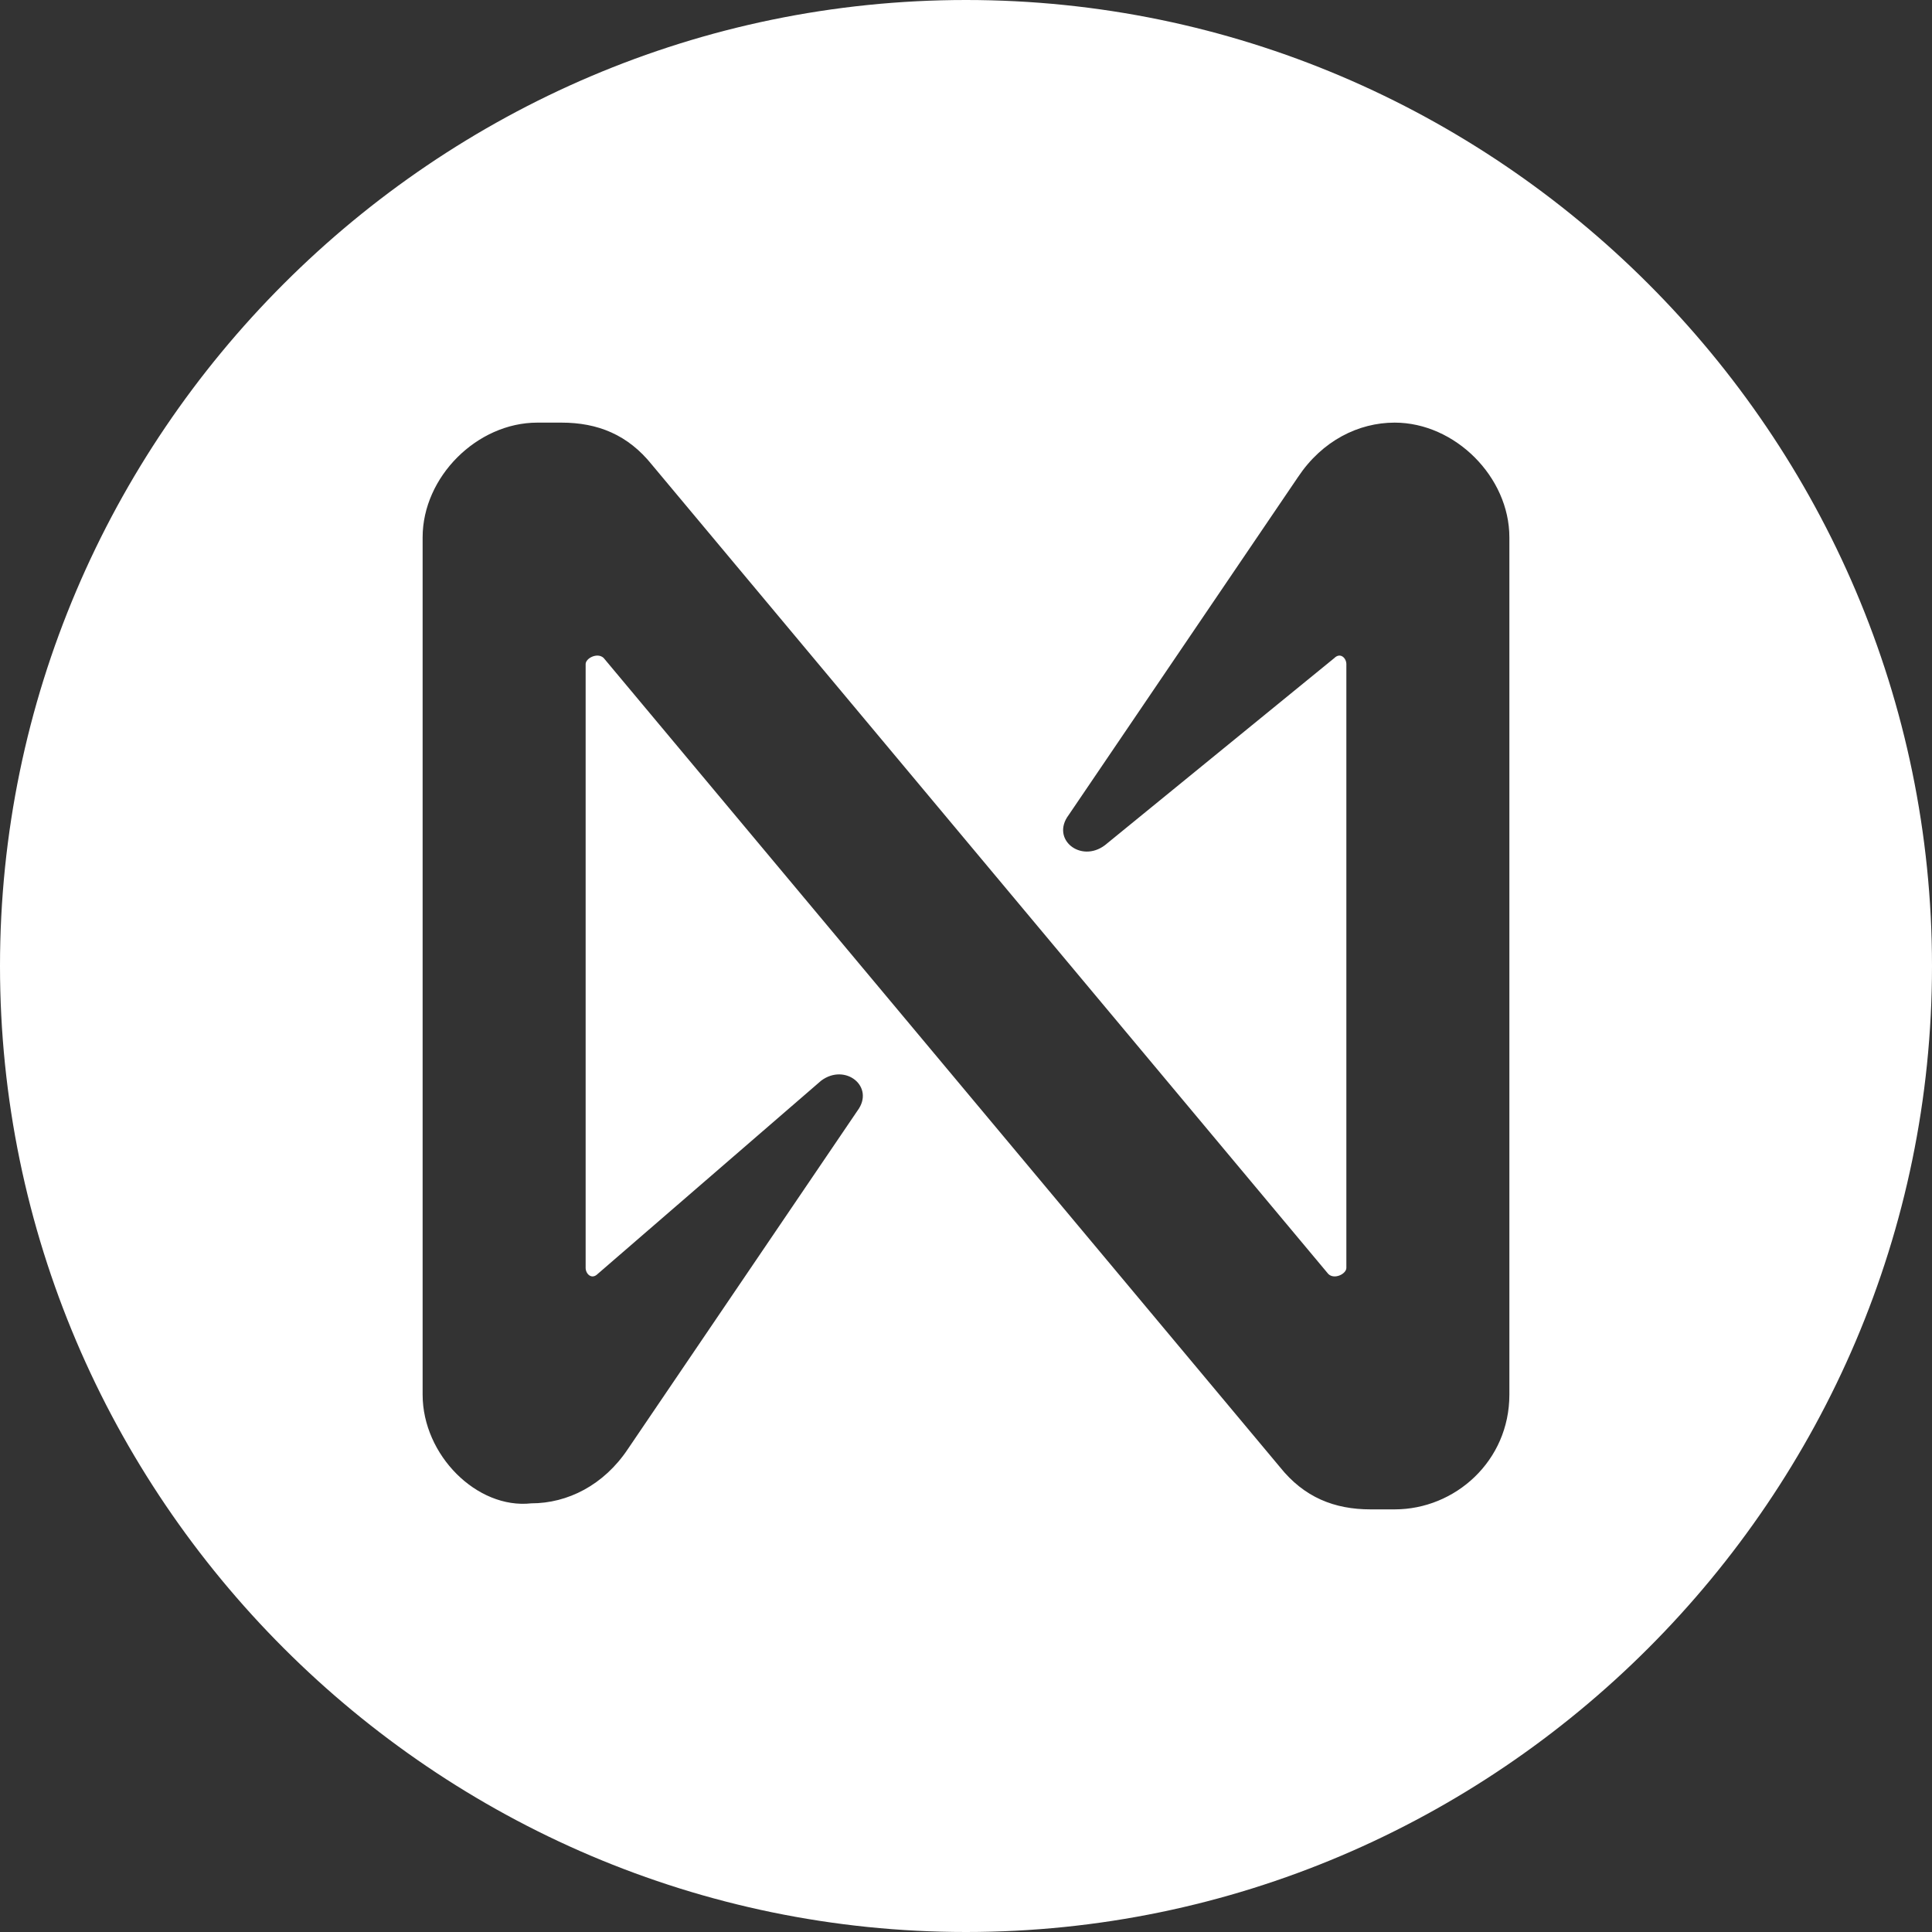 <!-- Generated by IcoMoon.io -->
<svg version="1.1" xmlns="http://www.w3.org/2000/svg" width="32" height="32" viewBox="0 0 32 32">
<rect x="0" y="0" width="32" height="32" fill="#333333" stroke="none"/>
<title>near</title>
<path fill="#fff" d="M16 0c-8.8 0-16 7.2-16 16s7.2 16 16 16 16-7.2 16-16-7.2-16-16-16zM25 23.1c0 1.1-0.9 1.9-1.9 1.9h-0.4c-0.6 0-1.1-0.2-1.5-0.7l-11.2-13.4c-0.1-0.1-0.3 0-0.3 0.1v10c0 0.1 0.1 0.2 0.2 0.1l3.7-3.2c0.4-0.3 0.9 0.1 0.6 0.5l-3.8 5.6c-0.4 0.6-1 0.9-1.6 0.9-0.9 0.1-1.8-0.8-1.8-1.8v-14.2c0-1 0.9-1.9 1.9-1.9h0.4c0.6 0 1.1 0.2 1.5 0.7l11.2 13.4c0.1 0.1 0.3 0 0.3-0.1v-10c0-0.1-0.1-0.2-0.2-0.1l-3.8 3.1c-0.4 0.3-0.9-0.1-0.6-0.5l3.8-5.6c0.4-0.6 1-0.9 1.6-0.9 1 0 1.9 0.9 1.9 1.9v14.2z"></path>
</svg>
